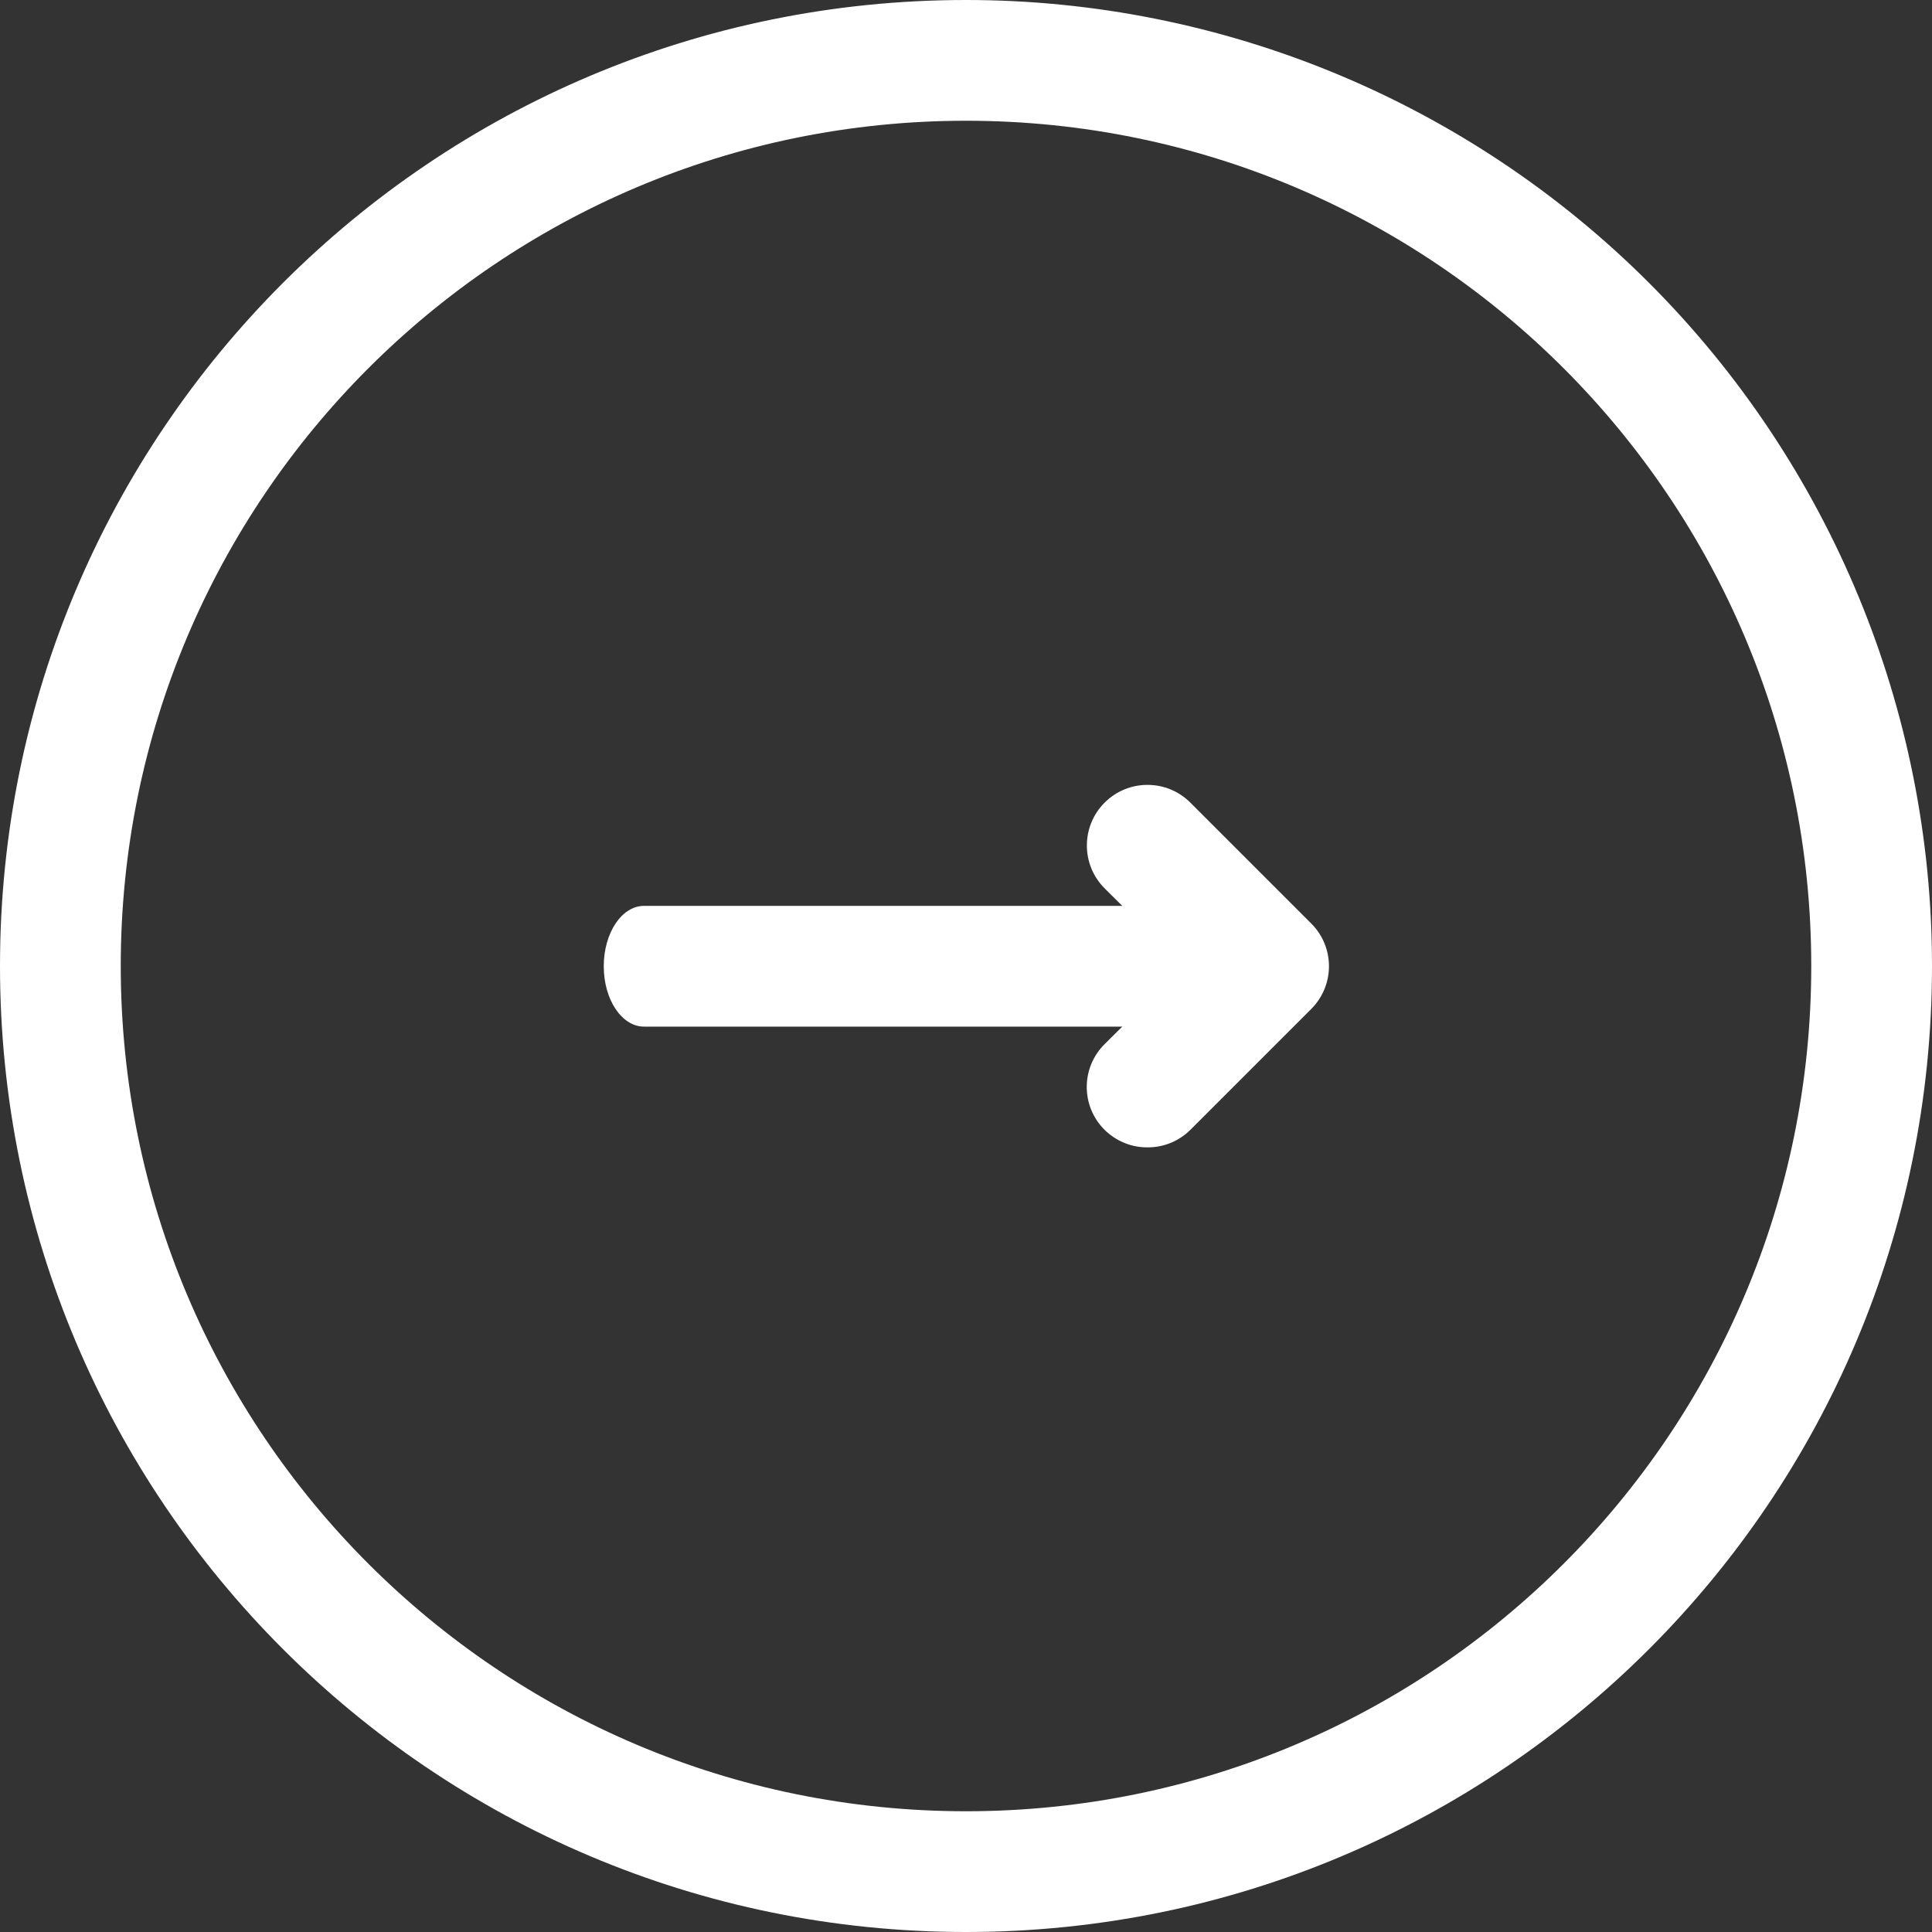 <svg xmlns="http://www.w3.org/2000/svg" width="32" height="32" viewBox="0 0 32 32">
    <rect x="0" y="0" width="32" height="32" fill="#333333" stroke="none"/>
    <g fill="#FFF">
        <path d="M16 0C7.163 0 0 7.163 0 16s7.163 16 16 16 16-7.163 16-16c0-4.243-1.686-8.313-4.686-11.314C24.314 1.686 20.244 0 16 0zm0 30C8.268 30 2 23.732 2 16S8.268 2 16 2s14 6.268 14 14-6.268 14-14 14z"/>
        <path d="M19.333 17.004h-8.666c-.369 0-.667-.448-.667-1s.298-1 .667-1h8.666c.369 0 .667.448.667 1s-.298 1-.667 1z"/>
        <path d="M19.006 19.004c-.266.002-.521-.103-.71-.29-.19-.188-.296-.443-.296-.71 0-.267.106-.522.296-.71l1.3-1.29-1.3-1.29c-.392-.392-.392-1.028 0-1.42.392-.392 1.028-.392 1.42 0l2 2c.19.188.296.443.296.71 0 .267-.107.522-.296.71l-2 2c-.189.187-.444.292-.71.29z"/>
    </g>
</svg>
